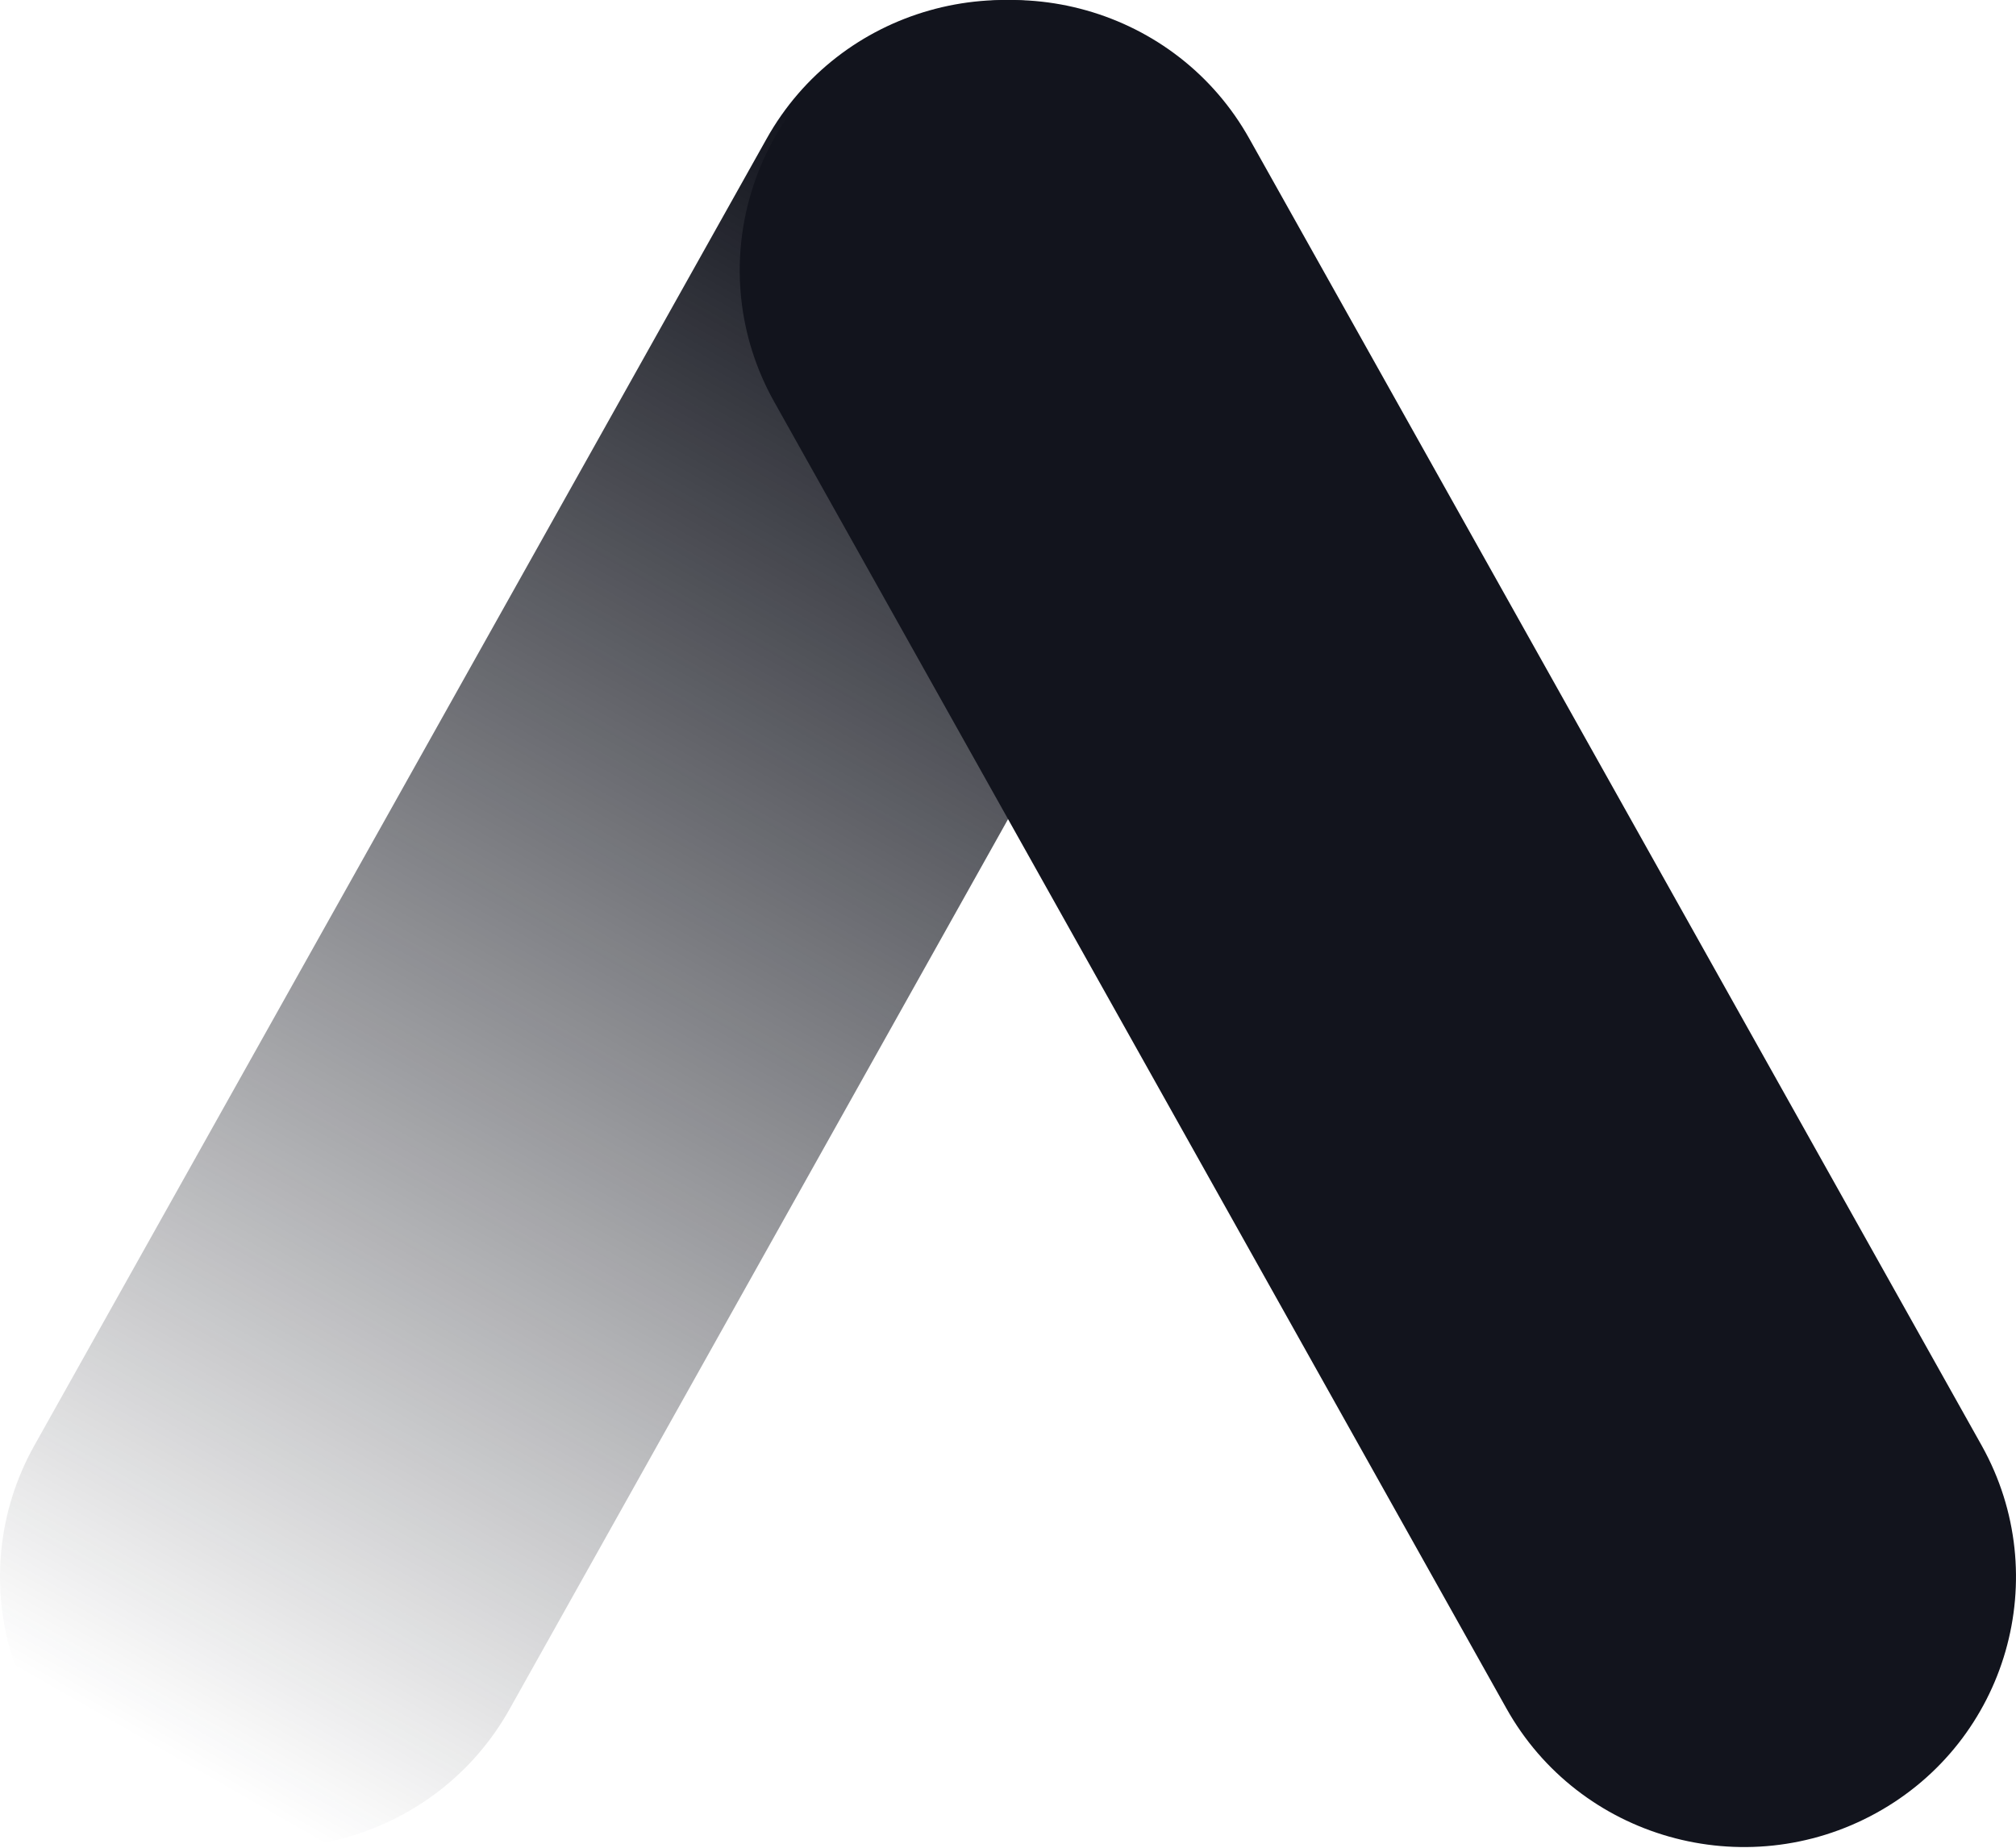 <svg width="120" height="110" viewBox="0 0 120 110" fill="none" xmlns="http://www.w3.org/2000/svg">
<path d="M45.623 8.275C49.954 0.507 59.819 -2.281 67.638 2.021C75.458 6.323 78.265 16.122 73.934 23.89L30.345 101.725C26.015 109.493 16.15 112.281 8.33 107.979C0.511 103.637 -2.296 93.838 2.035 86.07L45.623 8.275Z" fill="url(#paint0_linear)"/>
<path d="M74.376 8.275C70.046 0.507 60.181 -2.281 52.361 2.021C44.542 6.323 41.735 16.122 46.066 23.89L89.655 101.685C93.986 109.453 103.85 112.241 111.67 107.939C119.489 103.637 122.296 93.838 117.965 86.07L74.376 8.275Z" fill="#12141D"/>
<defs>
<linearGradient id="paint0_linear" x1="7.487" y1="107.477" x2="67.888" y2="2.16" gradientUnits="userSpaceOnUse">
<stop offset="0.031" stop-color="#12141D" stop-opacity="0"/>
<stop offset="0.883" stop-color="#12141D"/>
</linearGradient>
</defs>
</svg>
